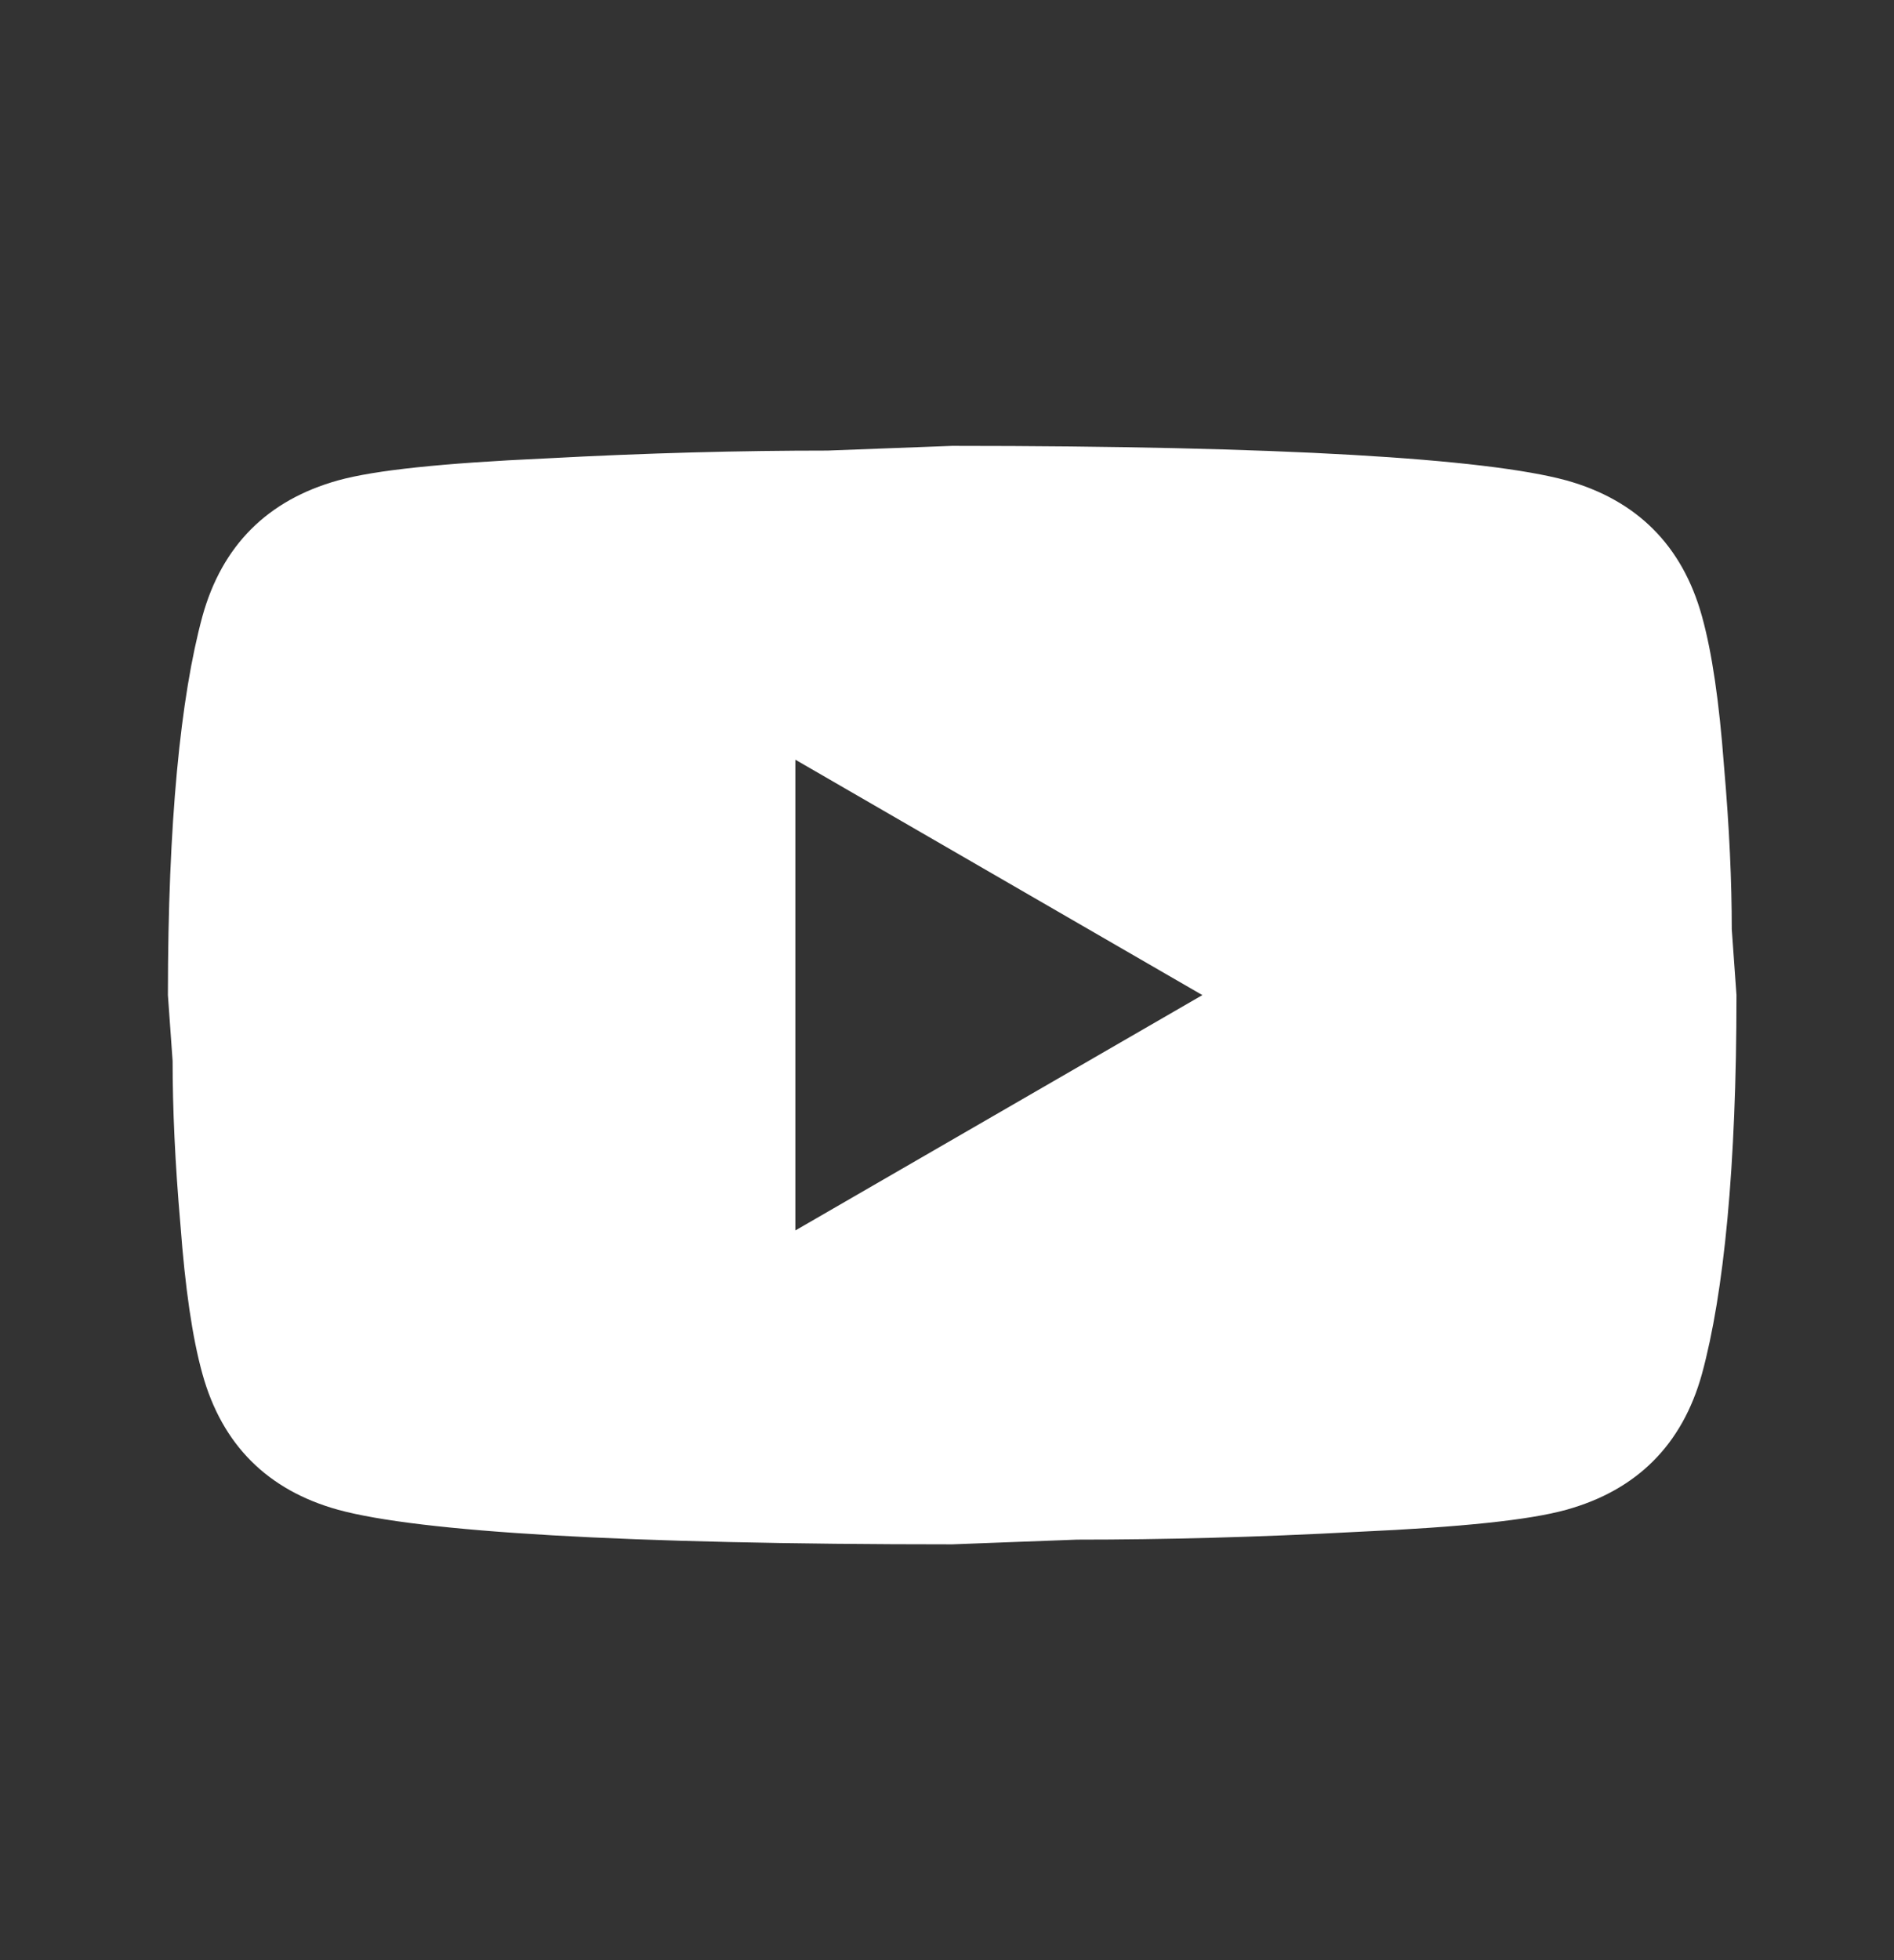 <svg width="29" height="30" viewBox="0 0 29 30" fill="none" xmlns="http://www.w3.org/2000/svg">
<rect x="0" y="0" width="29" height="30" fill="#333333" stroke="none"/>
<path d="M12.178 18.832L18.41 15.23L12.178 11.627V18.832ZM26.059 9.43C26.216 9.994 26.324 10.751 26.396 11.711C26.48 12.672 26.516 13.501 26.516 14.221L26.588 15.23C26.588 17.86 26.396 19.793 26.059 21.03C25.759 22.111 25.063 22.807 23.982 23.107C23.418 23.264 22.385 23.372 20.8 23.444C19.239 23.528 17.81 23.564 16.489 23.564L14.579 23.636C9.548 23.636 6.414 23.444 5.177 23.107C4.096 22.807 3.4 22.111 3.1 21.03C2.943 20.466 2.835 19.709 2.763 18.748C2.679 17.788 2.643 16.959 2.643 16.239L2.571 15.23C2.571 12.6 2.763 10.667 3.1 9.43C3.4 8.349 4.096 7.653 5.177 7.352C5.741 7.196 6.774 7.088 8.359 7.016C9.92 6.932 11.349 6.896 12.67 6.896L14.579 6.824C19.611 6.824 22.745 7.016 23.982 7.352C25.063 7.653 25.759 8.349 26.059 9.43Z" fill="white"/>
</svg>
